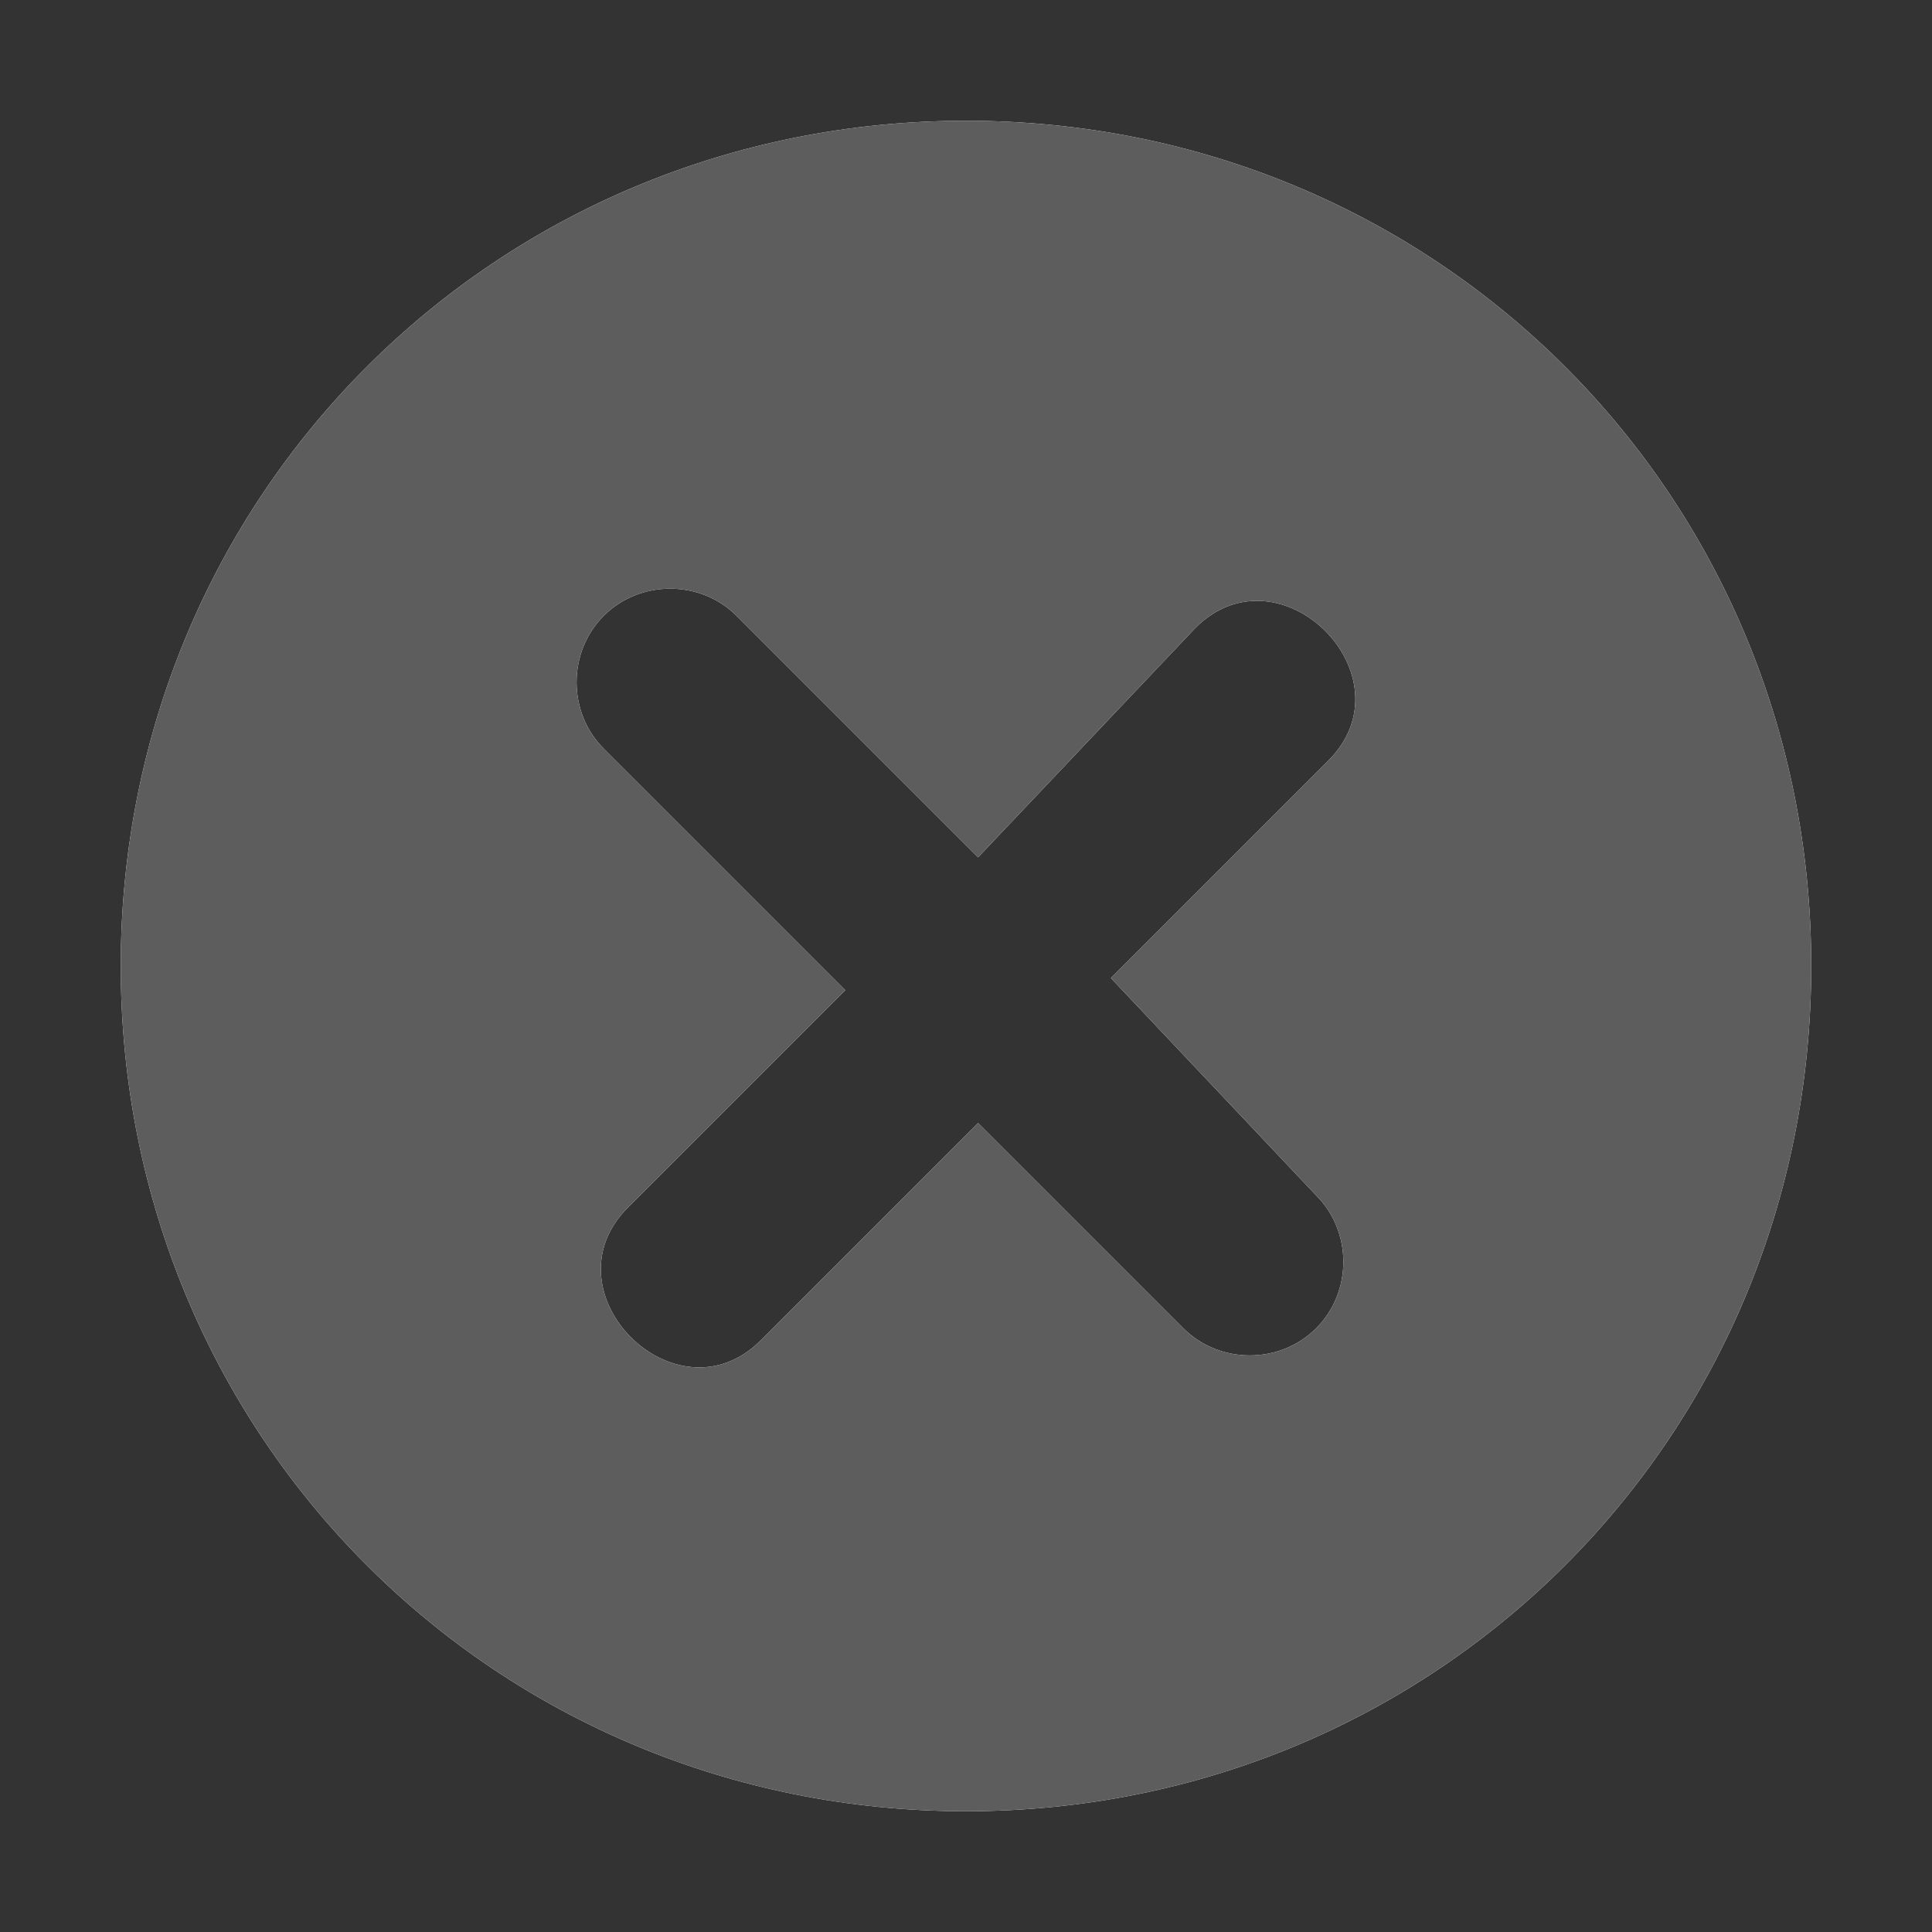 <?xml version="1.0" encoding="utf-8"?>
<!-- Generator: Adobe Illustrator 21.0.0, SVG Export Plug-In . SVG Version: 6.00 Build 0)  -->
<svg version="1.1" id="图层_1" xmlns="http://www.w3.org/2000/svg" xmlns:xlink="http://www.w3.org/1999/xlink" x="0px" y="0px"
	 viewBox="0 0 16 16" style="enable-background:new 0 0 16 16;" xml:space="preserve">
<rect x="0" y="0" width="16" height="16" fill="#333333" stroke="none"/>
<style type="text/css">
	.st0{fill:#FFFFFF;}
	.st1{fill:#5D5D5D;}
</style>
<g>
	<path id="path-1" class="st0" d="M8,15c-3.9,0-7-3.1-7-7s3.1-7,7-7s7,3.1,7,7S11.9,15,8,15z M8.1,7.1l-2-2c-0.3-0.3-0.8-0.3-1.1,0
		c-0.3,0.3-0.3,0.8,0,1.1l2,2L5.2,10c-0.7,0.7,0.4,1.8,1.1,1.1l1.8-1.8l1.7,1.7c0.3,0.3,0.8,0.3,1.1,0s0.3-0.8,0-1.1L9.2,8.1L11,6.3
		c0.7-0.7-0.4-1.8-1.1-1.1L8.1,7.1z"/>
</g>
<title>16 / ic_fail_o</title>
<desc>Created with Sketch.</desc>
<g id="_x31_6-_x2F_-ic_x5F_fail_x5F_o">
	<g id="合并形状">
		<path id="path-1_1_" class="st1" d="M8,15c-3.9,0-7-3.1-7-7s3.1-7,7-7s7,3.1,7,7S11.9,15,8,15z M8.1,7.1l-2-2
			c-0.3-0.3-0.8-0.3-1.1,0c-0.3,0.3-0.3,0.8,0,1.1l2,2L5.2,10c-0.7,0.7,0.4,1.8,1.1,1.1l1.8-1.8l1.7,1.7c0.3,0.3,0.8,0.3,1.1,0
			s0.3-0.8,0-1.1L9.2,8.1L11,6.3c0.7-0.7-0.4-1.8-1.1-1.1L8.1,7.1z"/>
	</g>
</g>
</svg>
